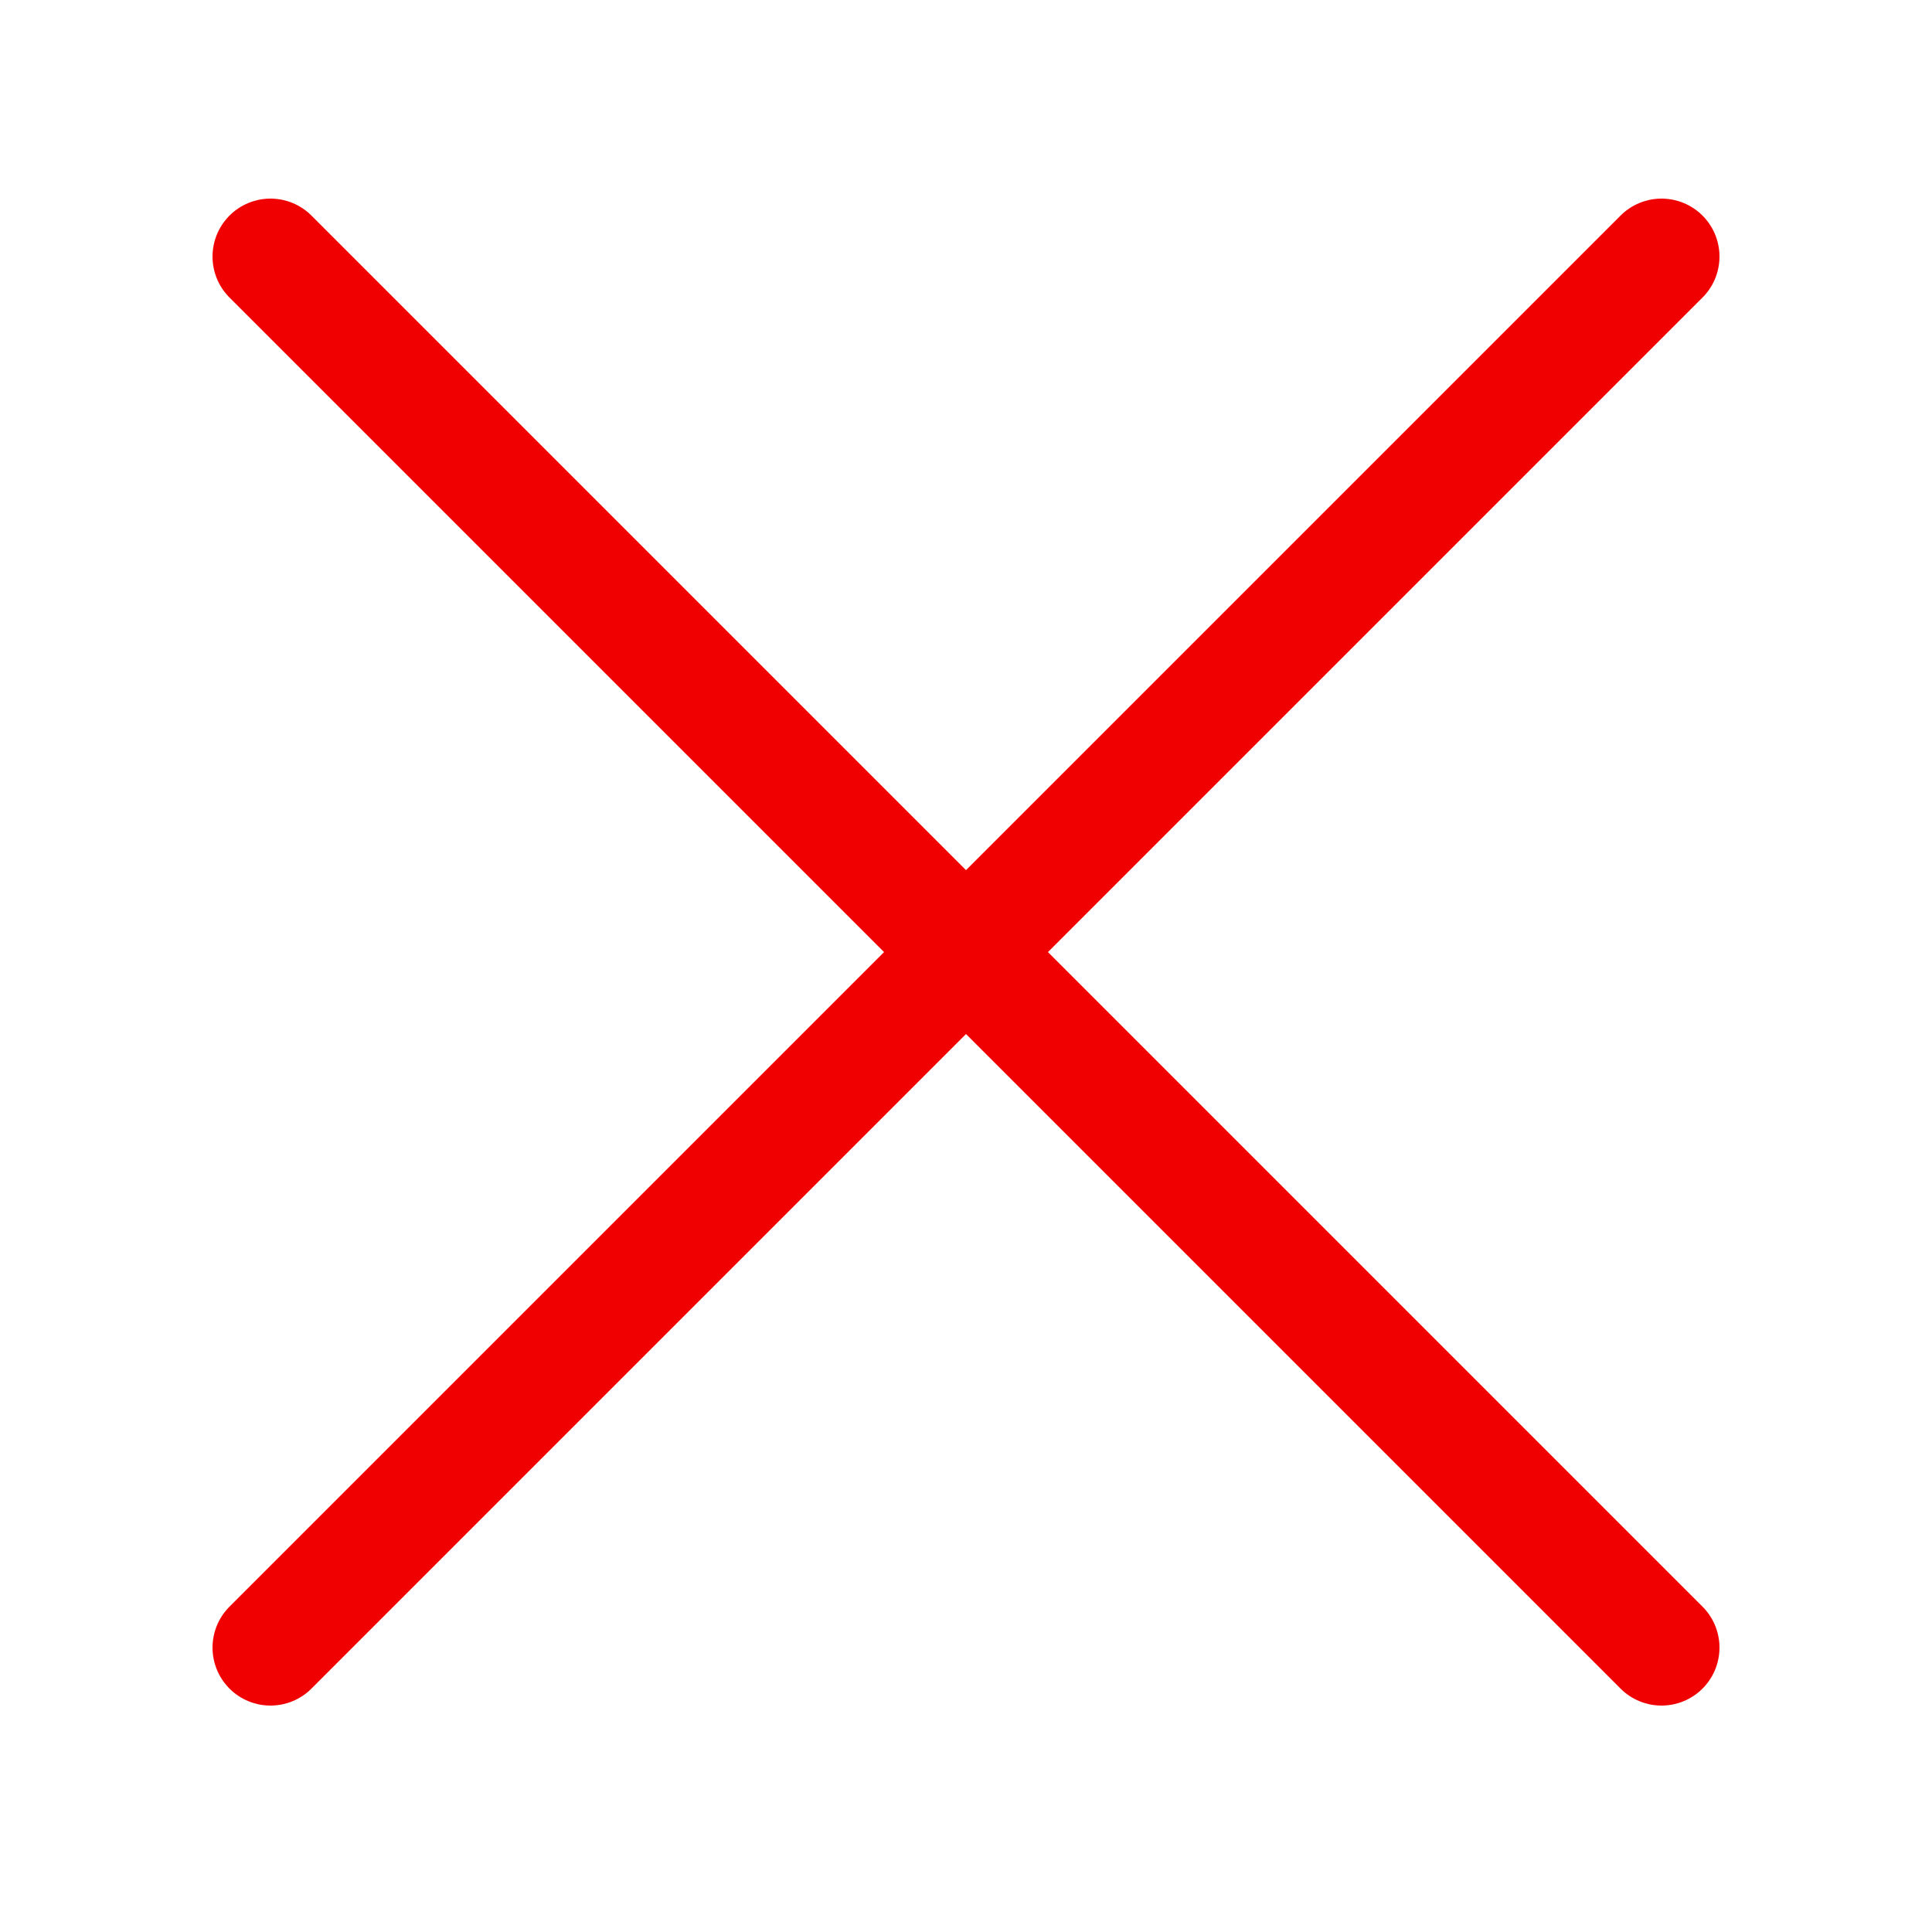 <?xml version="1.0" encoding="utf-8"?><!-- Uploaded to: SVG Repo, www.svgrepo.com, Generator: SVG Repo Mixer Tools -->
<svg width="800px" height="800px" viewBox="-0.5 0 25 25" fill="none" xmlns="http://www.w3.org/2000/svg">
<path d="M3 21.32L21 3.32" stroke="#f00000" stroke-width="1.5" stroke-linecap="round" stroke-linejoin="round"/>
<path d="M3 3.32L21 21.32" stroke="#f00000" stroke-width="1.5" stroke-linecap="round" stroke-linejoin="round"/>
</svg>